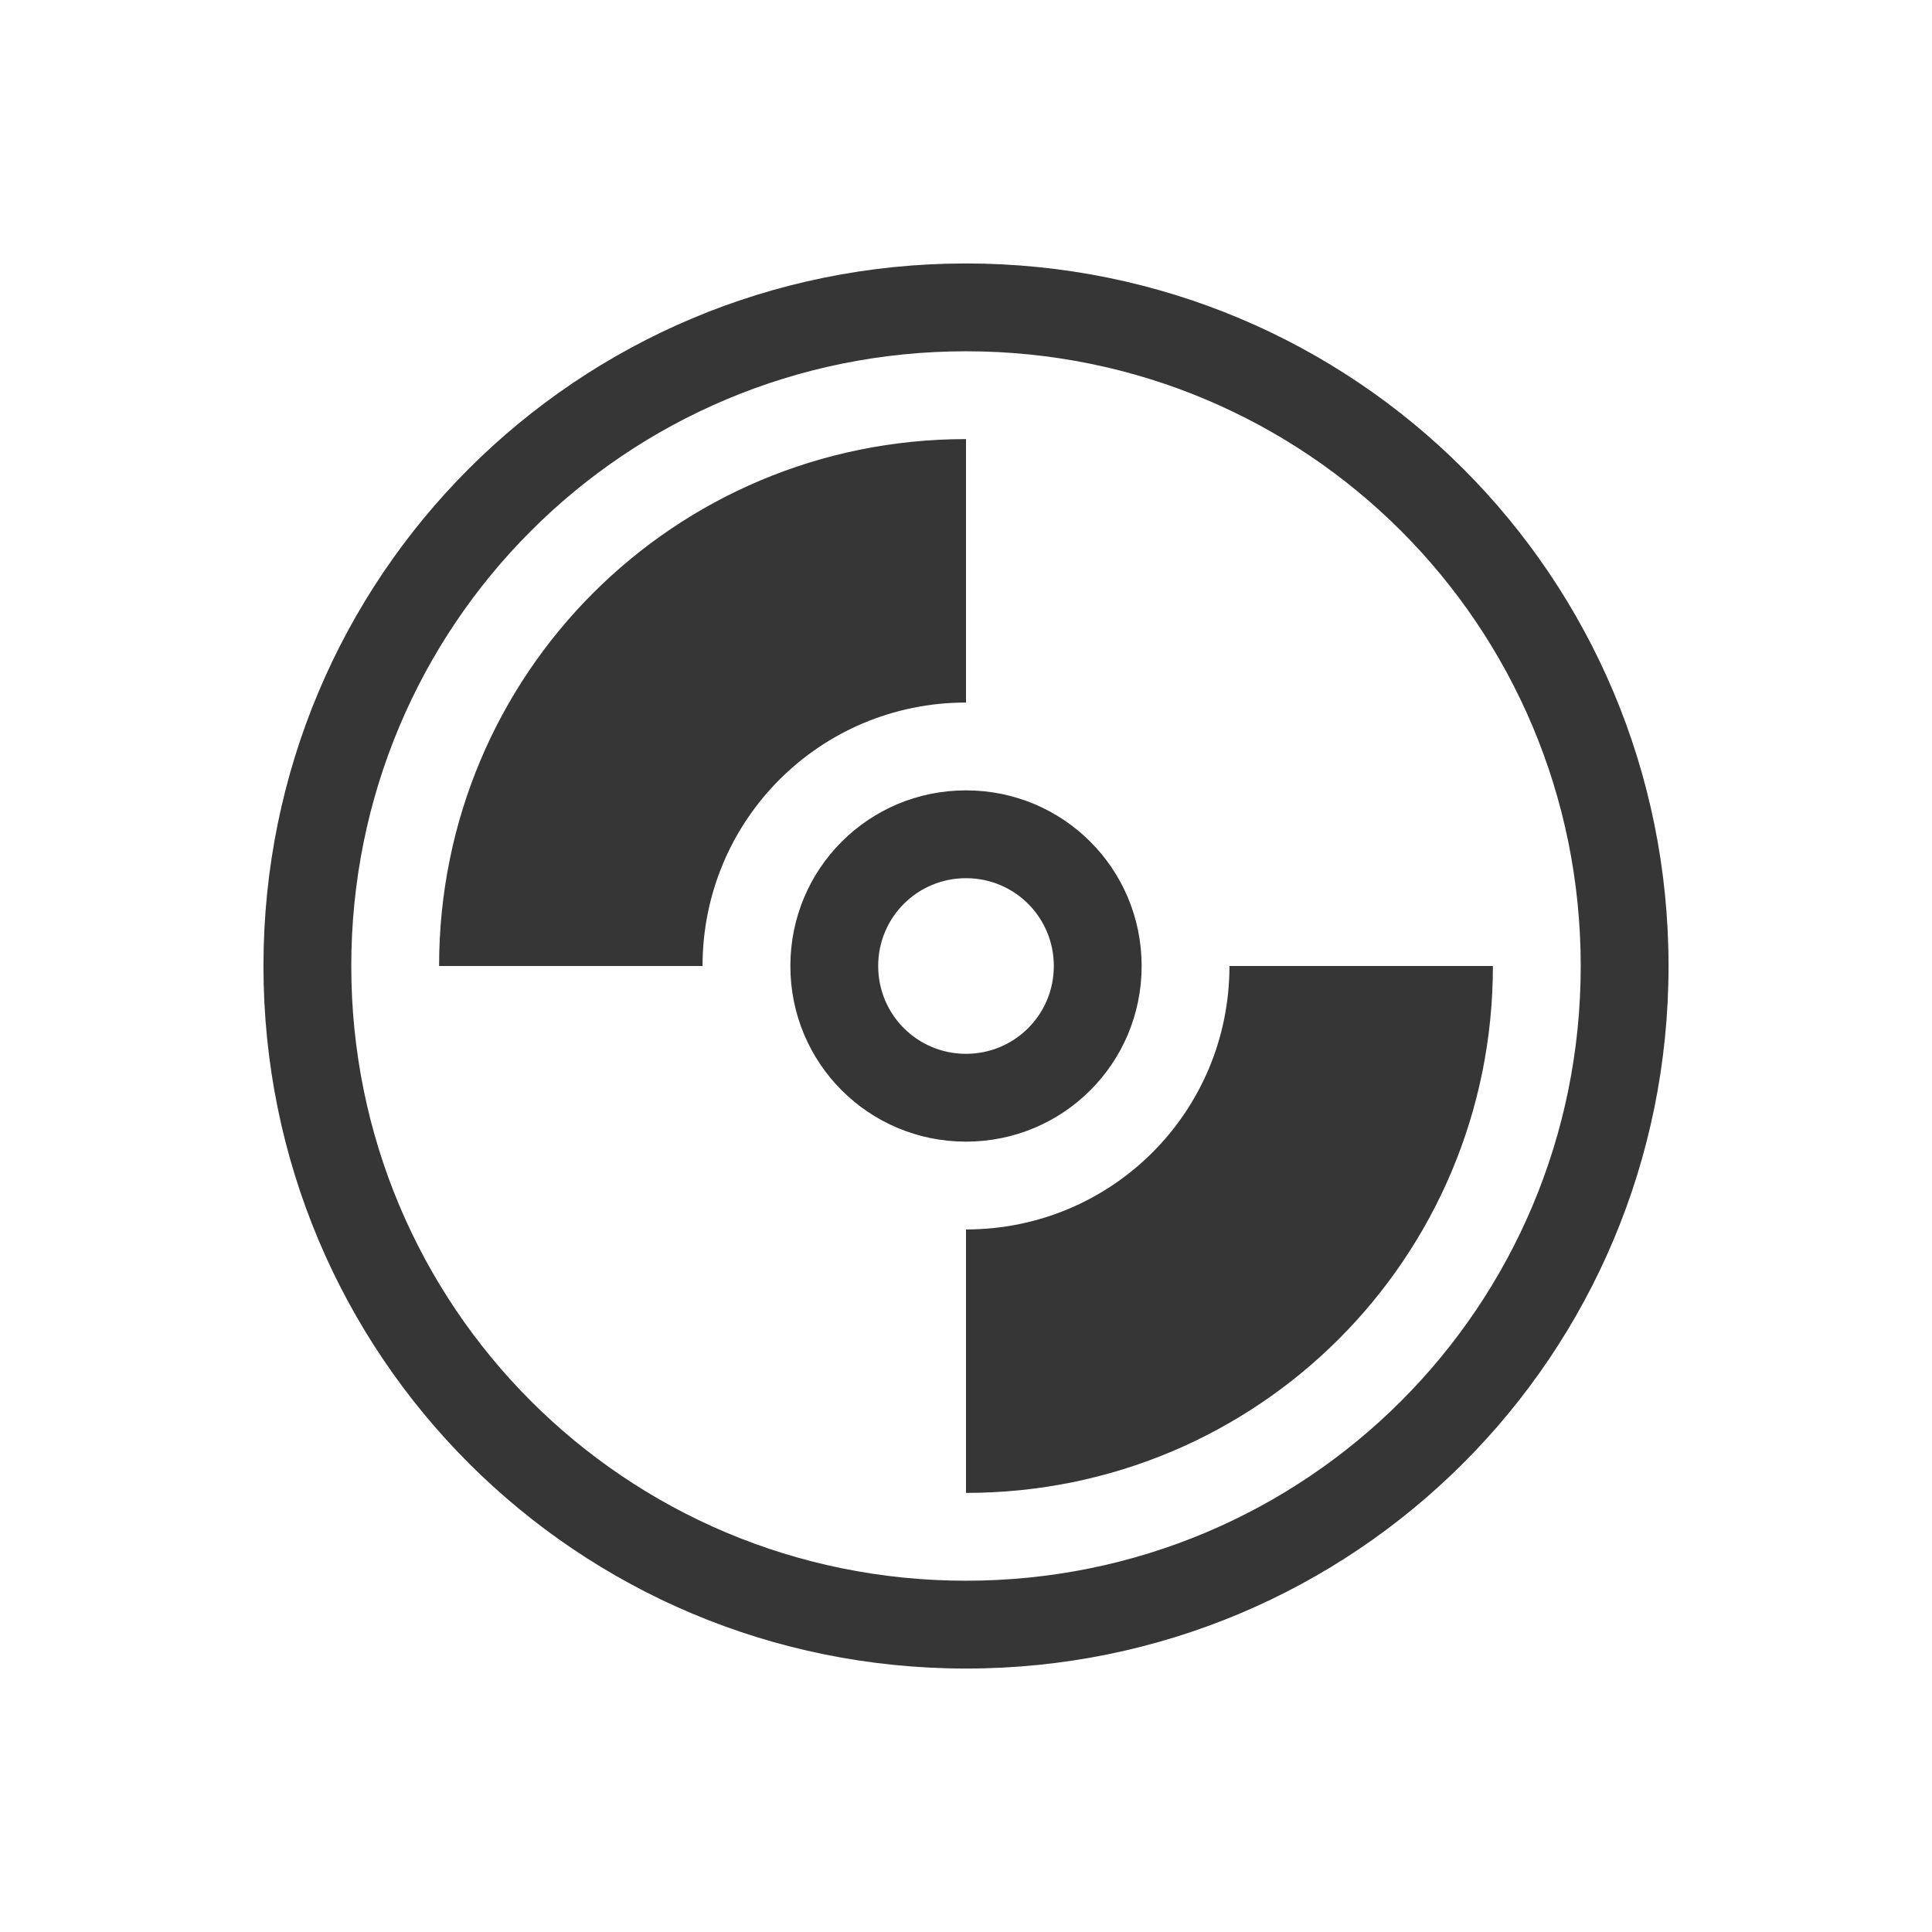<svg xmlns="http://www.w3.org/2000/svg" viewBox="0 0 22 22">
  <defs id="defs3051">
    <style type="text/css" id="current-color-scheme">
      .ColorScheme-Text {
        color:#363636;
      }
      </style>
  </defs>
 <path 
    style="fill:currentColor;fill-opacity:1;stroke:none" 
    d="M 11 3 C 6.568 3 3 6.568 3 11 C 3 15.432 6.568 19 11 19 C 15.432 19 19 15.432 19 11 C 19 6.568 15.432 3 11 3 z M 11 4 C 14.878 4 18 7.122 18 11 C 18 14.878 14.878 18 11 18 C 7.122 18 4 14.878 4 11 C 4 7.122 7.122 4 11 4 z M 11 5 C 7.676 5 5 7.676 5 11 L 8 11 C 8 9.338 9.338 8 11 8 L 11 5 z M 11 9 C 9.892 9 9 9.892 9 11 C 9 12.108 9.892 13 11 13 C 12.108 13 13 12.108 13 11 C 13 9.892 12.108 9 11 9 z M 11 10 C 11.554 10 12 10.446 12 11 C 12 11.554 11.554 12 11 12 C 10.446 12 10 11.554 10 11 C 10 10.446 10.446 10 11 10 z M 14 11 C 14 12.662 12.662 14 11 14 L 11 17 C 14.324 17 17 14.324 17 11 L 14 11 z "
    class="ColorScheme-Text"
    />  
</svg>
